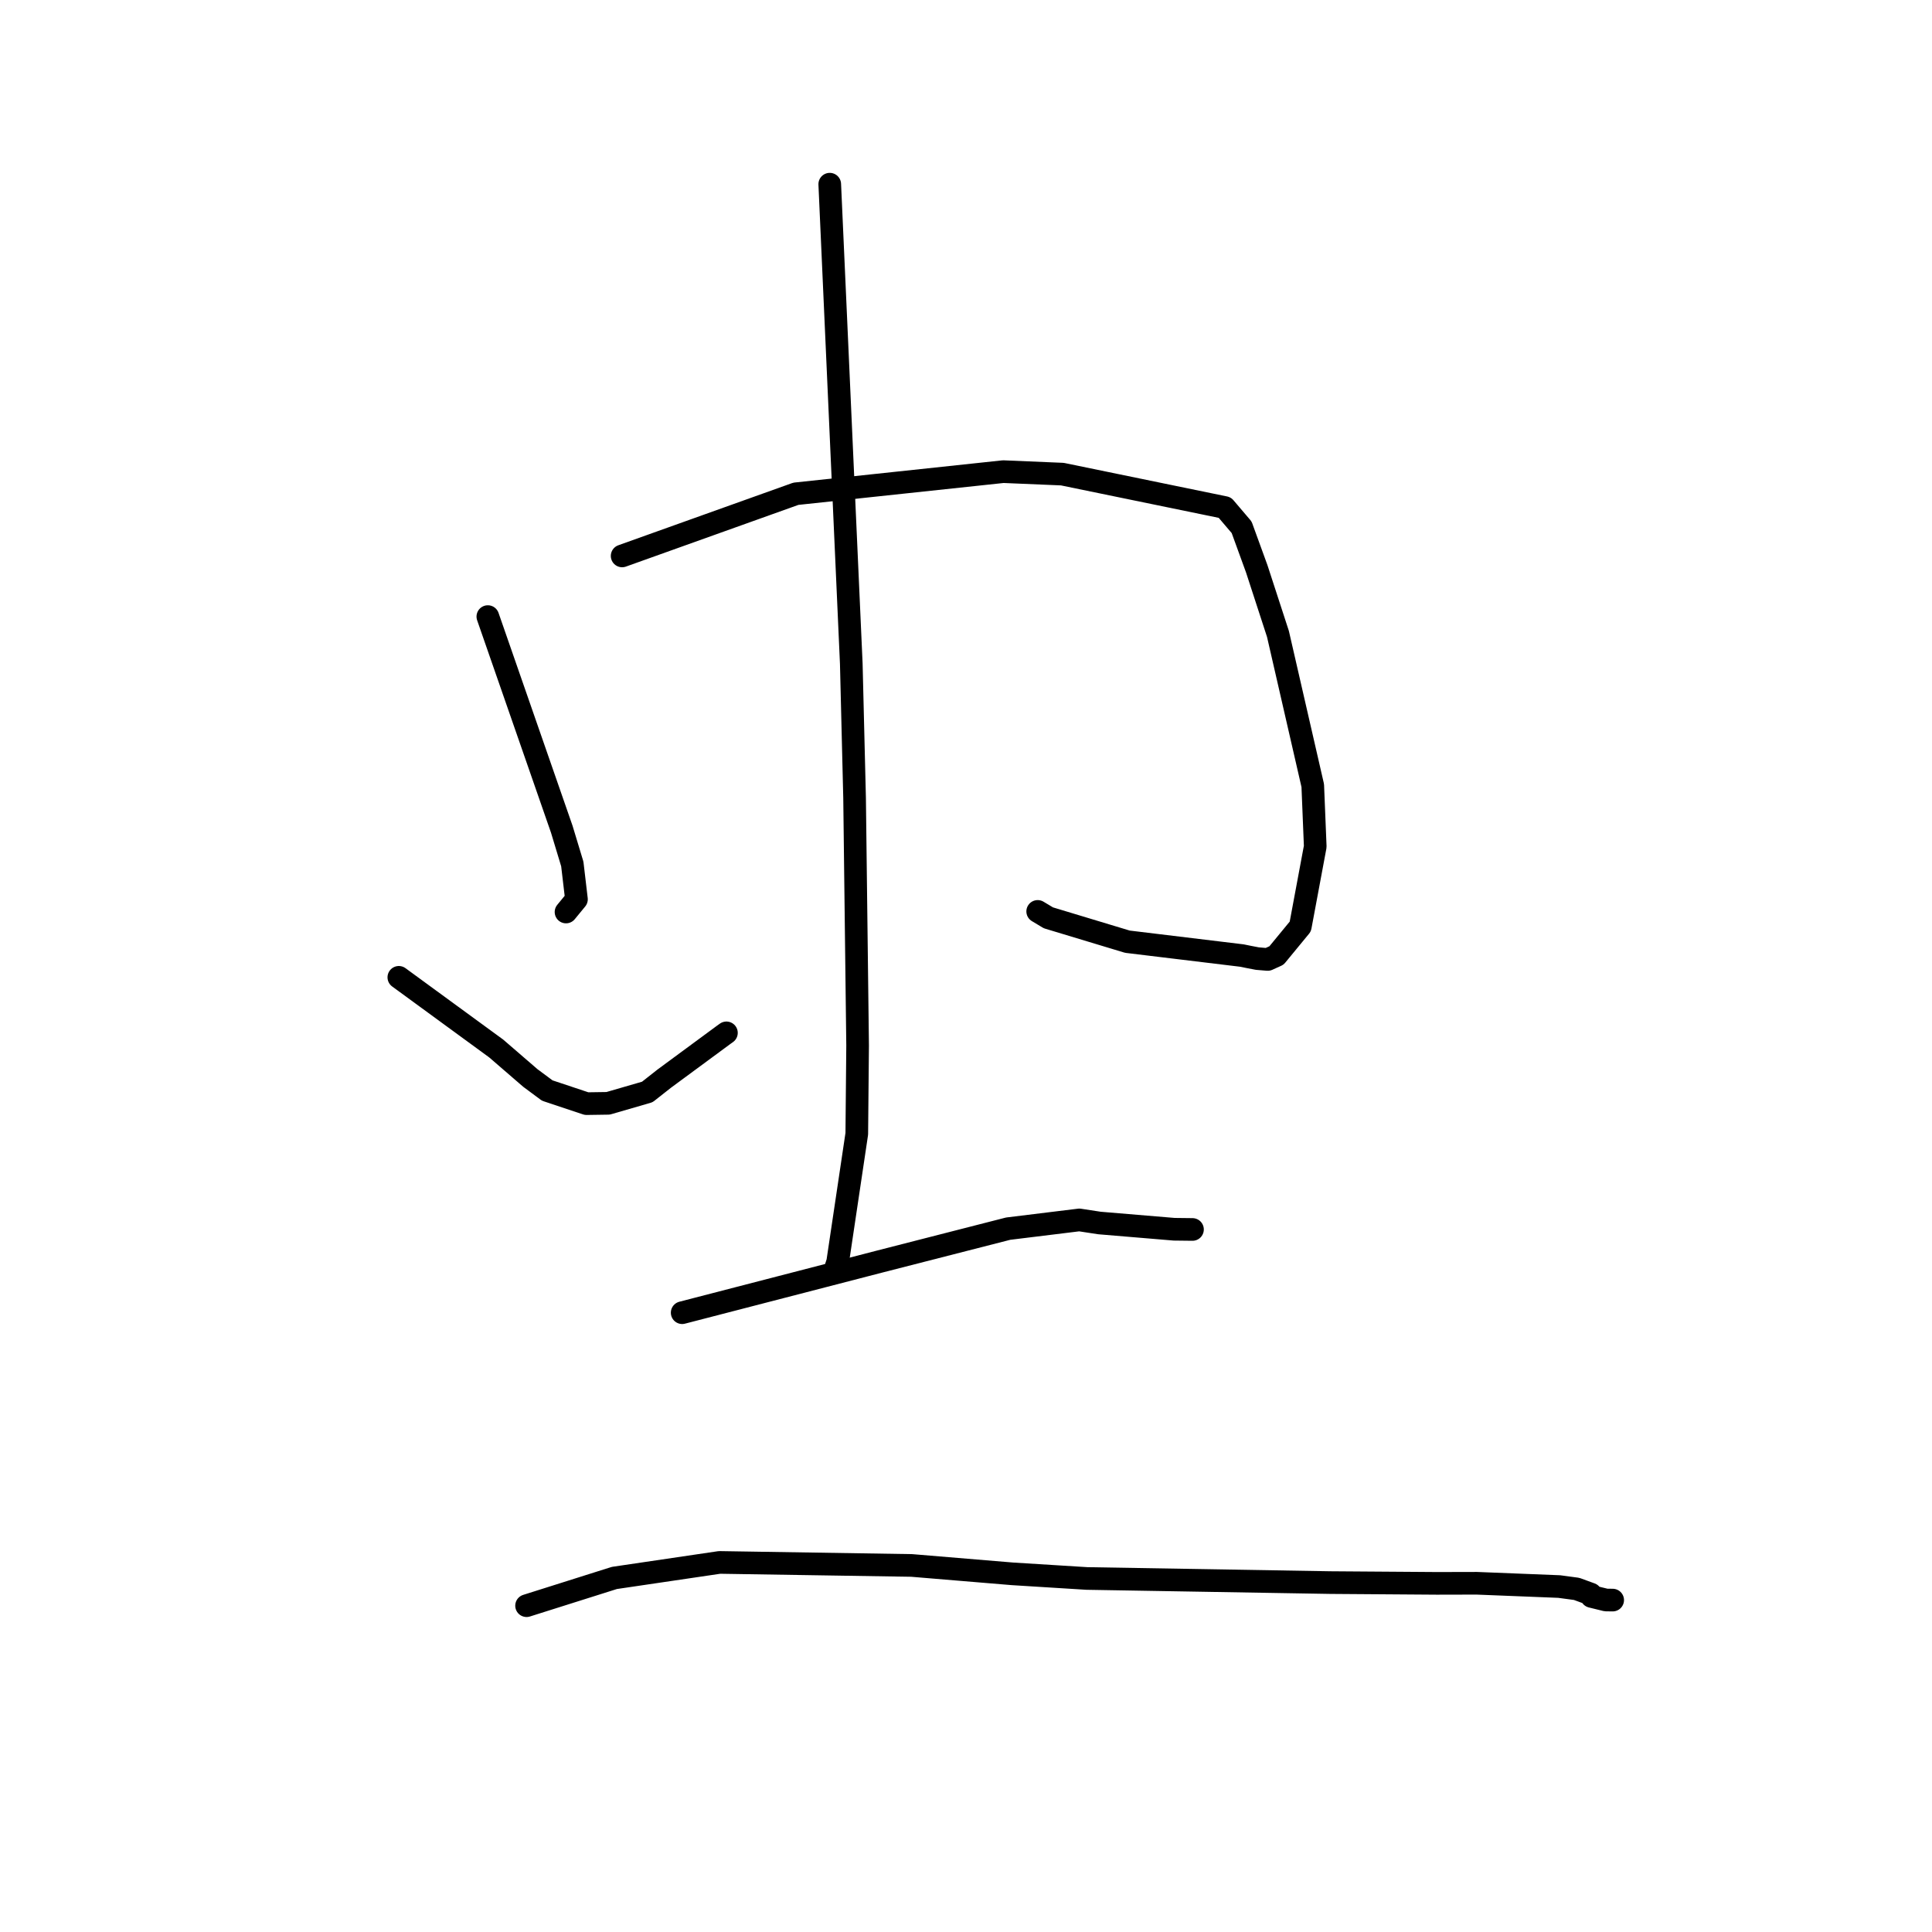 <?xml version="1.0" standalone="no"?>
    <svg width="256" height="256" xmlns="http://www.w3.org/2000/svg" version="1.1">
    <polyline stroke="black" stroke-width="3" stroke-linecap="round" fill="transparent" stroke-linejoin="round" points="64.641 81.701 69.539 95.788 74.438 109.875 75.833 114.482 76.384 119.161 75.083 120.745 75 120.846 " />
        <polyline stroke="black" stroke-width="3" stroke-linecap="round" fill="transparent" stroke-linejoin="round" points="82.436 73.663 93.947 69.545 105.458 65.427 132.941 62.495 140.764 62.824 162.294 67.252 164.523 69.87 166.527 75.377 169.336 84.003 173.947 104.092 174.276 112.174 172.298 122.77 169.143 126.605 167.977 127.134 166.61 127.019 165.477 126.802 164.559 126.615 149.387 124.779 138.916 121.616 137.499 120.766 " />
        <polyline stroke="black" stroke-width="3" stroke-linecap="round" fill="transparent" stroke-linejoin="round" points="109.946 24.405 111.372 56.168 112.799 87.931 113.237 105.729 113.638 138.538 113.529 150.231 110.998 167.199 110.755 167.957 " />
        <polyline stroke="black" stroke-width="3" stroke-linecap="round" fill="transparent" stroke-linejoin="round" points="52.847 129.501 59.296 134.215 65.745 138.928 70.273 142.838 72.513 144.501 77.725 146.238 80.579 146.196 85.769 144.693 88.015 142.925 95.878 137.13 96.256 136.859 " />
        <polyline stroke="black" stroke-width="3" stroke-linecap="round" fill="transparent" stroke-linejoin="round" points="191.455 99.812 " />
        <polyline stroke="black" stroke-width="3" stroke-linecap="round" fill="transparent" stroke-linejoin="round" points="198 91 " />
        <polyline stroke="black" stroke-width="3" stroke-linecap="round" fill="transparent" stroke-linejoin="round" points="90.391 173.939 103.511 170.542 116.632 167.145 133.586 162.803 143.015 161.646 145.682 162.054 155.579 162.882 157.772 162.907 158.002 162.91 158.008 162.91 158.011 162.91 " />
        <polyline stroke="black" stroke-width="3" stroke-linecap="round" fill="transparent" stroke-linejoin="round" points="69.773 212.762 75.588 210.925 81.404 209.087 95.339 207.03 120.8 207.43 134.143 208.541 144.02 209.156 176.275 209.702 190.379 209.803 195.678 209.791 206.6 210.226 208.913 210.537 210.792 211.224 210.886 211.539 212.802 212.009 213.52 212.018 213.689 212.02 " />
        </svg>
